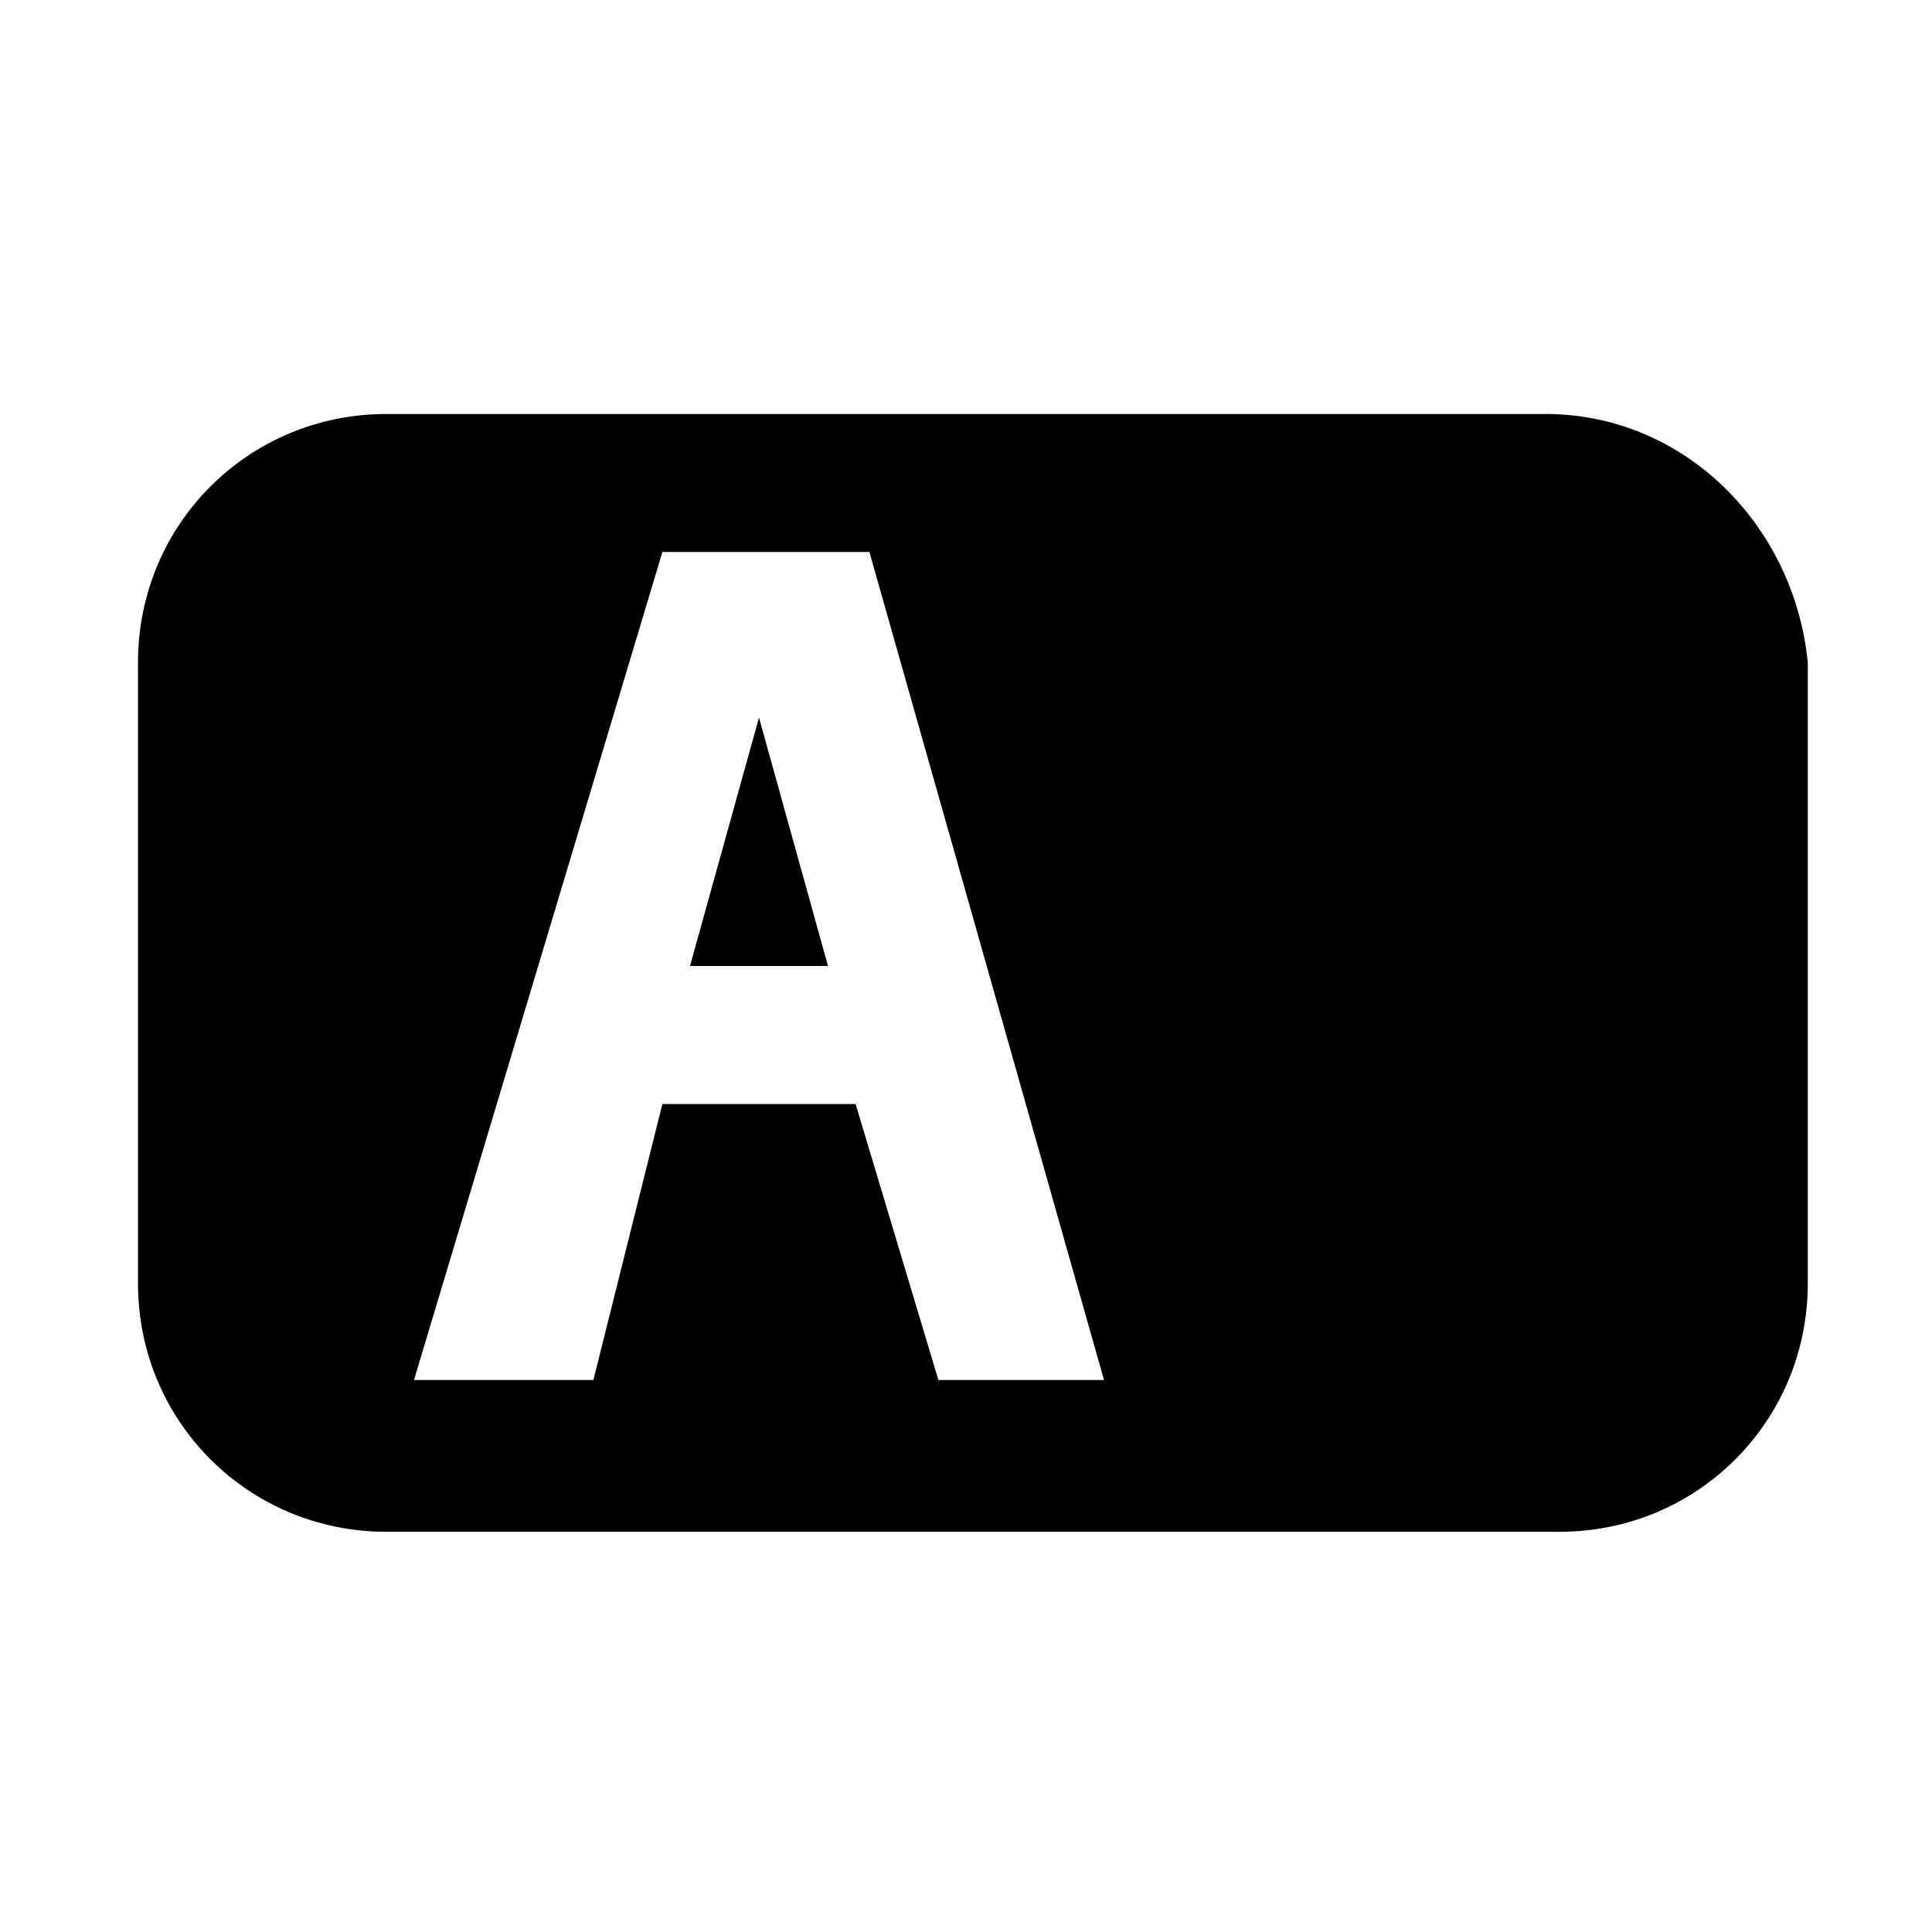 <?xml version="1.0" encoding="utf-8"?>
<!-- Generator: Adobe Illustrator 18.0.0, SVG Export Plug-In . SVG Version: 6.00 Build 0)  -->
<!DOCTYPE svg PUBLIC "-//W3C//DTD SVG 1.1//EN" "http://www.w3.org/Graphics/SVG/1.1/DTD/svg11.dtd">
<svg version="1.1" id="Layer_1" xmlns="http://www.w3.org/2000/svg" xmlns:xlink="http://www.w3.org/1999/xlink" x="0px" y="0px"
	 viewBox="0 0 14 14" enable-background="new 0 0 14 14" xml:space="preserve">
<path d="M11.2,3H2.8C1.8,3,1,3.8,1,4.8v4.5c0,1,0.8,1.8,1.8,1.8h8.5c1,0,1.8-0.8,1.8-1.8V4.8C13,3.8,12.2,3,11.2,3z M6.8,10L6.2,8
	H4.8l-0.5,2H3l1.8-6h1.5L8,10H6.8z M5.5,5.2L6,7H5L5.5,5.2z"/>
</svg>
